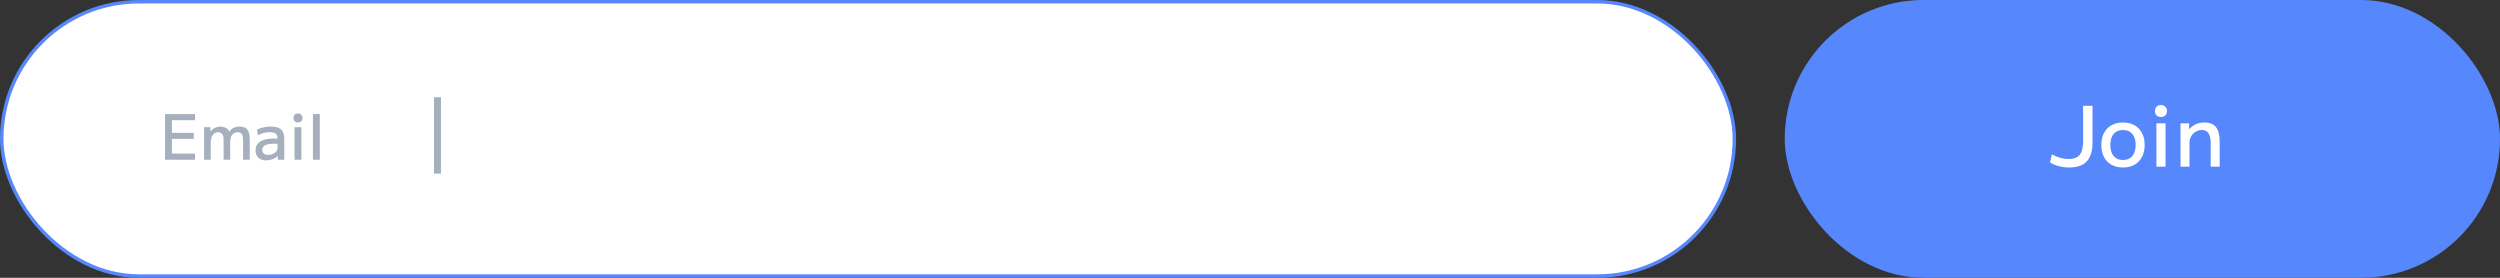 <svg width="720" height="80" viewBox="0 0 720 80" fill="none" xmlns="http://www.w3.org/2000/svg">
<rect x="0" y="0" width="720" height="80" fill="#333333" stroke="none"/>
<rect x="0.5" y="0.5" width="499" height="79" rx="39.5" fill="white" stroke="#5687FC"/>
<rect x="514" width="206" height="80" rx="40" fill="#5687FC"/>
<path d="M47.53 46V32.86H56.17V34.624H49.51V38.26H55.81V39.988H49.51V44.236H56.17V46H47.53ZM58.777 46V36.64H60.595L60.613 37.9H60.649C60.961 37.432 61.357 37.078 61.837 36.838C62.317 36.586 62.857 36.46 63.457 36.46C64.081 36.46 64.615 36.586 65.059 36.838C65.515 37.09 65.839 37.444 66.031 37.9H66.067C66.379 37.408 66.781 37.048 67.273 36.82C67.765 36.58 68.353 36.46 69.037 36.46C70.069 36.46 70.807 36.754 71.251 37.342C71.695 37.918 71.917 38.884 71.917 40.24V46H70.009V40.51C70.009 39.634 69.889 39.01 69.649 38.638C69.409 38.266 69.007 38.08 68.443 38.08C67.759 38.08 67.231 38.332 66.859 38.836C66.487 39.328 66.301 40.036 66.301 40.96V46H64.393V40.06C64.393 39.424 64.255 38.938 63.979 38.602C63.703 38.254 63.319 38.08 62.827 38.08C62.203 38.08 61.687 38.35 61.279 38.89C60.883 39.418 60.685 40.108 60.685 40.96V46H58.777ZM76.617 46.18C75.681 46.18 74.943 45.928 74.403 45.424C73.863 44.908 73.593 44.212 73.593 43.336C73.593 42.244 74.025 41.404 74.889 40.816C75.753 40.216 76.983 39.916 78.579 39.916H79.929C79.929 39.244 79.755 38.77 79.407 38.494C79.071 38.218 78.489 38.08 77.661 38.08C77.061 38.08 76.485 38.152 75.933 38.296C75.393 38.44 74.841 38.674 74.277 38.998L74.025 37.342C74.601 37.042 75.201 36.82 75.825 36.676C76.461 36.532 77.151 36.46 77.895 36.46C78.855 36.46 79.623 36.58 80.199 36.82C80.787 37.06 81.213 37.45 81.477 37.99C81.741 38.53 81.873 39.238 81.873 40.114V46H80.019L80.001 44.92H79.965C79.641 45.292 79.161 45.598 78.525 45.838C77.901 46.066 77.265 46.18 76.617 46.18ZM77.301 44.596C77.781 44.596 78.219 44.506 78.615 44.326C79.023 44.146 79.341 43.906 79.569 43.606C79.809 43.306 79.929 42.97 79.929 42.598V41.392H78.849C77.745 41.392 76.917 41.536 76.365 41.824C75.813 42.112 75.537 42.55 75.537 43.138C75.537 43.594 75.687 43.954 75.987 44.218C76.299 44.47 76.737 44.596 77.301 44.596ZM84.82 46V36.64H86.8V46H84.82ZM85.81 35.272C85.414 35.272 85.096 35.158 84.856 34.93C84.628 34.69 84.514 34.372 84.514 33.976C84.514 33.58 84.628 33.268 84.856 33.04C85.096 32.8 85.414 32.68 85.81 32.68C86.206 32.68 86.518 32.8 86.746 33.04C86.986 33.268 87.106 33.58 87.106 33.976C87.106 34.372 86.986 34.69 86.746 34.93C86.518 35.158 86.206 35.272 85.81 35.272ZM90.122 46V32.86H92.102V46H90.122Z" fill="#A6AFBE"/>
<path d="M595.928 48.24C593.88 48.24 592.04 47.76 590.408 46.8L590.936 44.448C591.832 44.912 592.664 45.256 593.432 45.48C594.2 45.688 594.976 45.792 595.76 45.792C596.752 45.792 597.552 45.616 598.16 45.264C598.784 44.912 599.232 44.352 599.504 43.584C599.792 42.816 599.936 41.808 599.936 40.56V30.48H602.648V41.04C602.648 43.472 602.096 45.28 600.992 46.464C599.904 47.648 598.216 48.24 595.928 48.24ZM611.426 48.24C610.146 48.24 609.034 47.976 608.09 47.448C607.162 46.92 606.442 46.168 605.93 45.192C605.434 44.216 605.186 43.072 605.186 41.76C605.186 40.432 605.434 39.288 605.93 38.328C606.442 37.352 607.162 36.6 608.09 36.072C609.034 35.544 610.138 35.28 611.402 35.28C612.698 35.28 613.81 35.544 614.738 36.072C615.666 36.6 616.386 37.352 616.898 38.328C617.41 39.288 617.666 40.432 617.666 41.76C617.666 43.072 617.41 44.216 616.898 45.192C616.386 46.168 615.666 46.92 614.738 47.448C613.81 47.976 612.706 48.24 611.426 48.24ZM611.426 46.08C612.578 46.08 613.474 45.704 614.114 44.952C614.754 44.184 615.074 43.12 615.074 41.76C615.074 40.384 614.754 39.32 614.114 38.568C613.474 37.816 612.578 37.44 611.426 37.44C610.274 37.44 609.378 37.816 608.738 38.568C608.098 39.32 607.778 40.384 607.778 41.76C607.778 43.12 608.098 44.184 608.738 44.952C609.378 45.704 610.274 46.08 611.426 46.08ZM621.042 48V35.52H623.682V48H621.042ZM622.362 33.696C621.834 33.696 621.41 33.544 621.09 33.24C620.786 32.92 620.634 32.496 620.634 31.968C620.634 31.44 620.786 31.024 621.09 30.72C621.41 30.4 621.834 30.24 622.362 30.24C622.89 30.24 623.306 30.4 623.61 30.72C623.93 31.024 624.09 31.44 624.09 31.968C624.09 32.496 623.93 32.92 623.61 33.24C623.306 33.544 622.89 33.696 622.362 33.696ZM627.989 48V35.52H630.461L630.485 37.2H630.533C631.093 36.544 631.725 36.064 632.429 35.76C633.149 35.44 633.965 35.28 634.877 35.28C636.397 35.28 637.509 35.728 638.213 36.624C638.917 37.504 639.269 38.896 639.269 40.8V48H636.677V41.28C636.677 39.984 636.469 39.024 636.053 38.4C635.637 37.76 635.005 37.44 634.157 37.44C633.501 37.44 632.901 37.608 632.357 37.944C631.813 38.264 631.381 38.696 631.061 39.24C630.741 39.784 630.581 40.384 630.581 41.04V48H627.989Z" fill="white"/>
<rect x="125" y="28" width="2" height="22" fill="#A6AFBE"/>
</svg>

